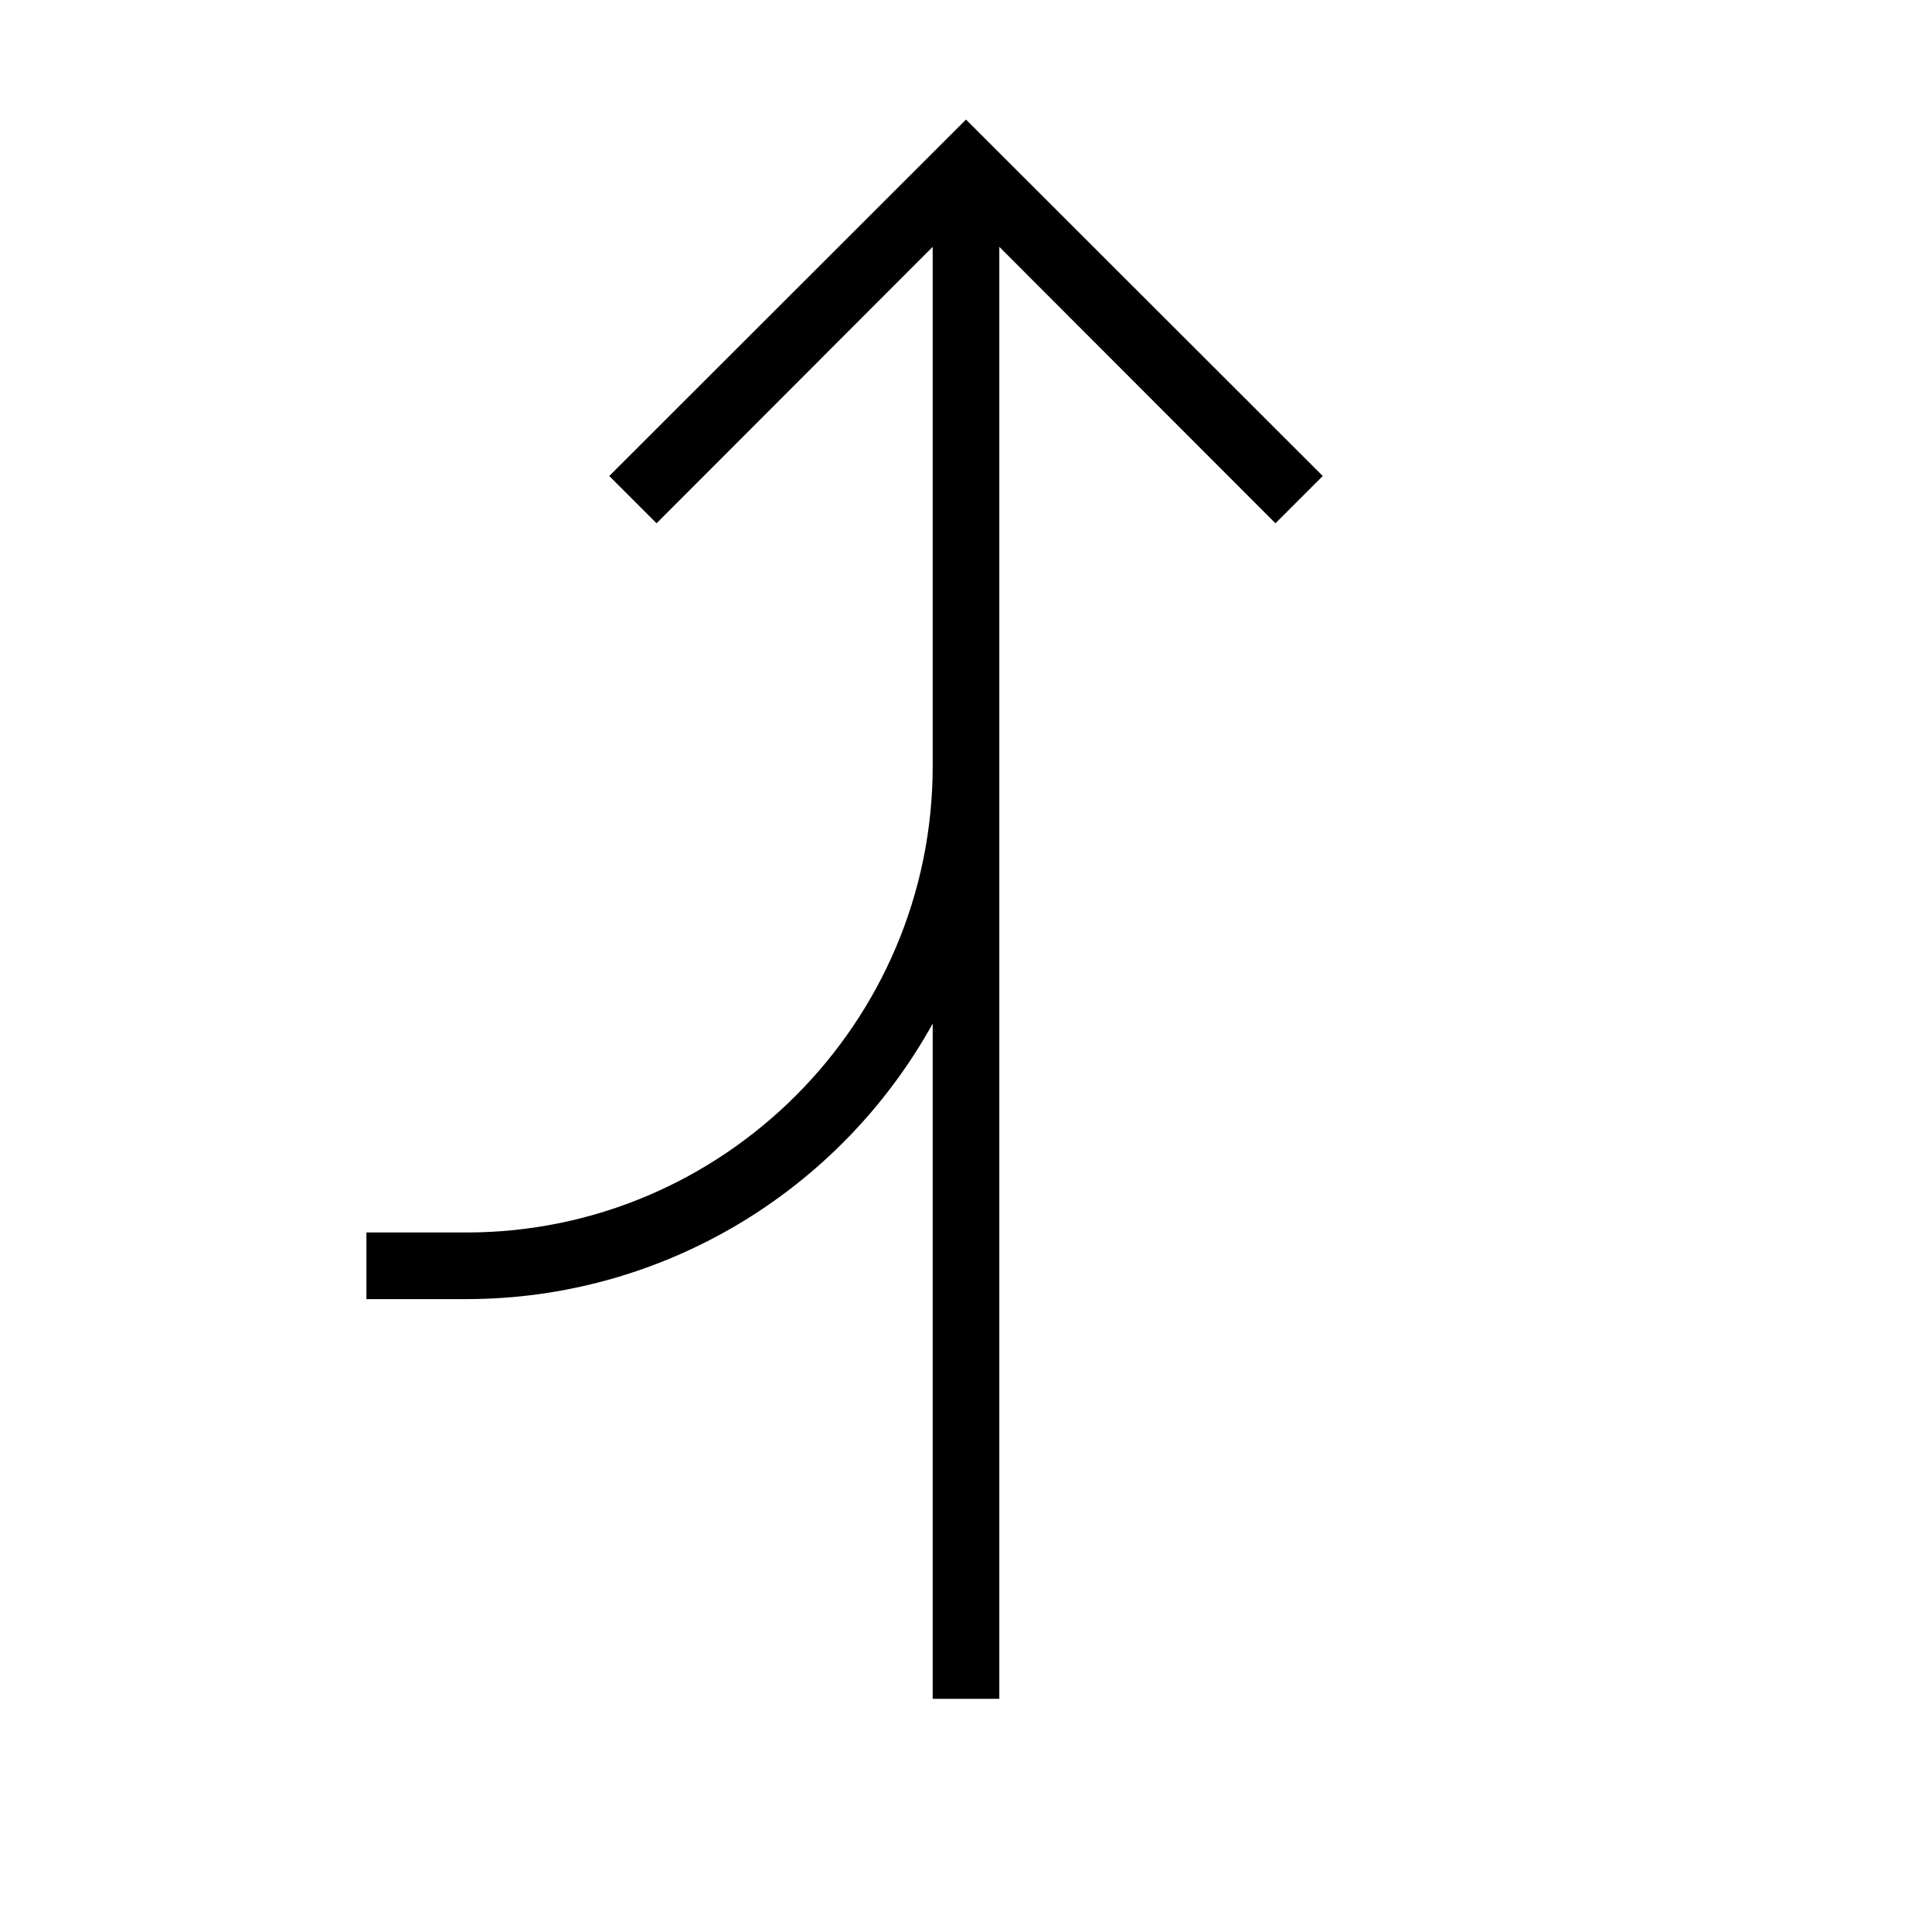 <?xml version="1.0" encoding="UTF-8"?>
<!DOCTYPE svg PUBLIC "-//W3C//DTD SVG 1.1//EN" "http://www.w3.org/Graphics/SVG/1.1/DTD/svg11.dtd">
<svg xmlns="http://www.w3.org/2000/svg" xml:space="preserve" width="580px" height="580px" shape-rendering="geometricPrecision" text-rendering="geometricPrecision" image-rendering="optimizeQuality" fill-rule="nonzero" clip-rule="nonzero" viewBox="0 0 5800 5800" xmlns:xlink="http://www.w3.org/1999/xlink">
	<title>arrow_merge2 icon</title>
	<desc>arrow_merge2 icon from the IconExperience.com I-Collection. Copyright by INCORS GmbH (www.incors.com).</desc>
		<path id="curve28"  d="M2800 5100l0 -2027c-282,508 -816,827 -1400,827l-300 0 0 -200 300 0c771,0 1400,-629 1400,-1400l0 -1559 -829 830 -142 -142 1071 -1070 1071 1070 -142 142 -829 -830 0 1559 0 2800 -200 0z"/>
</svg>
